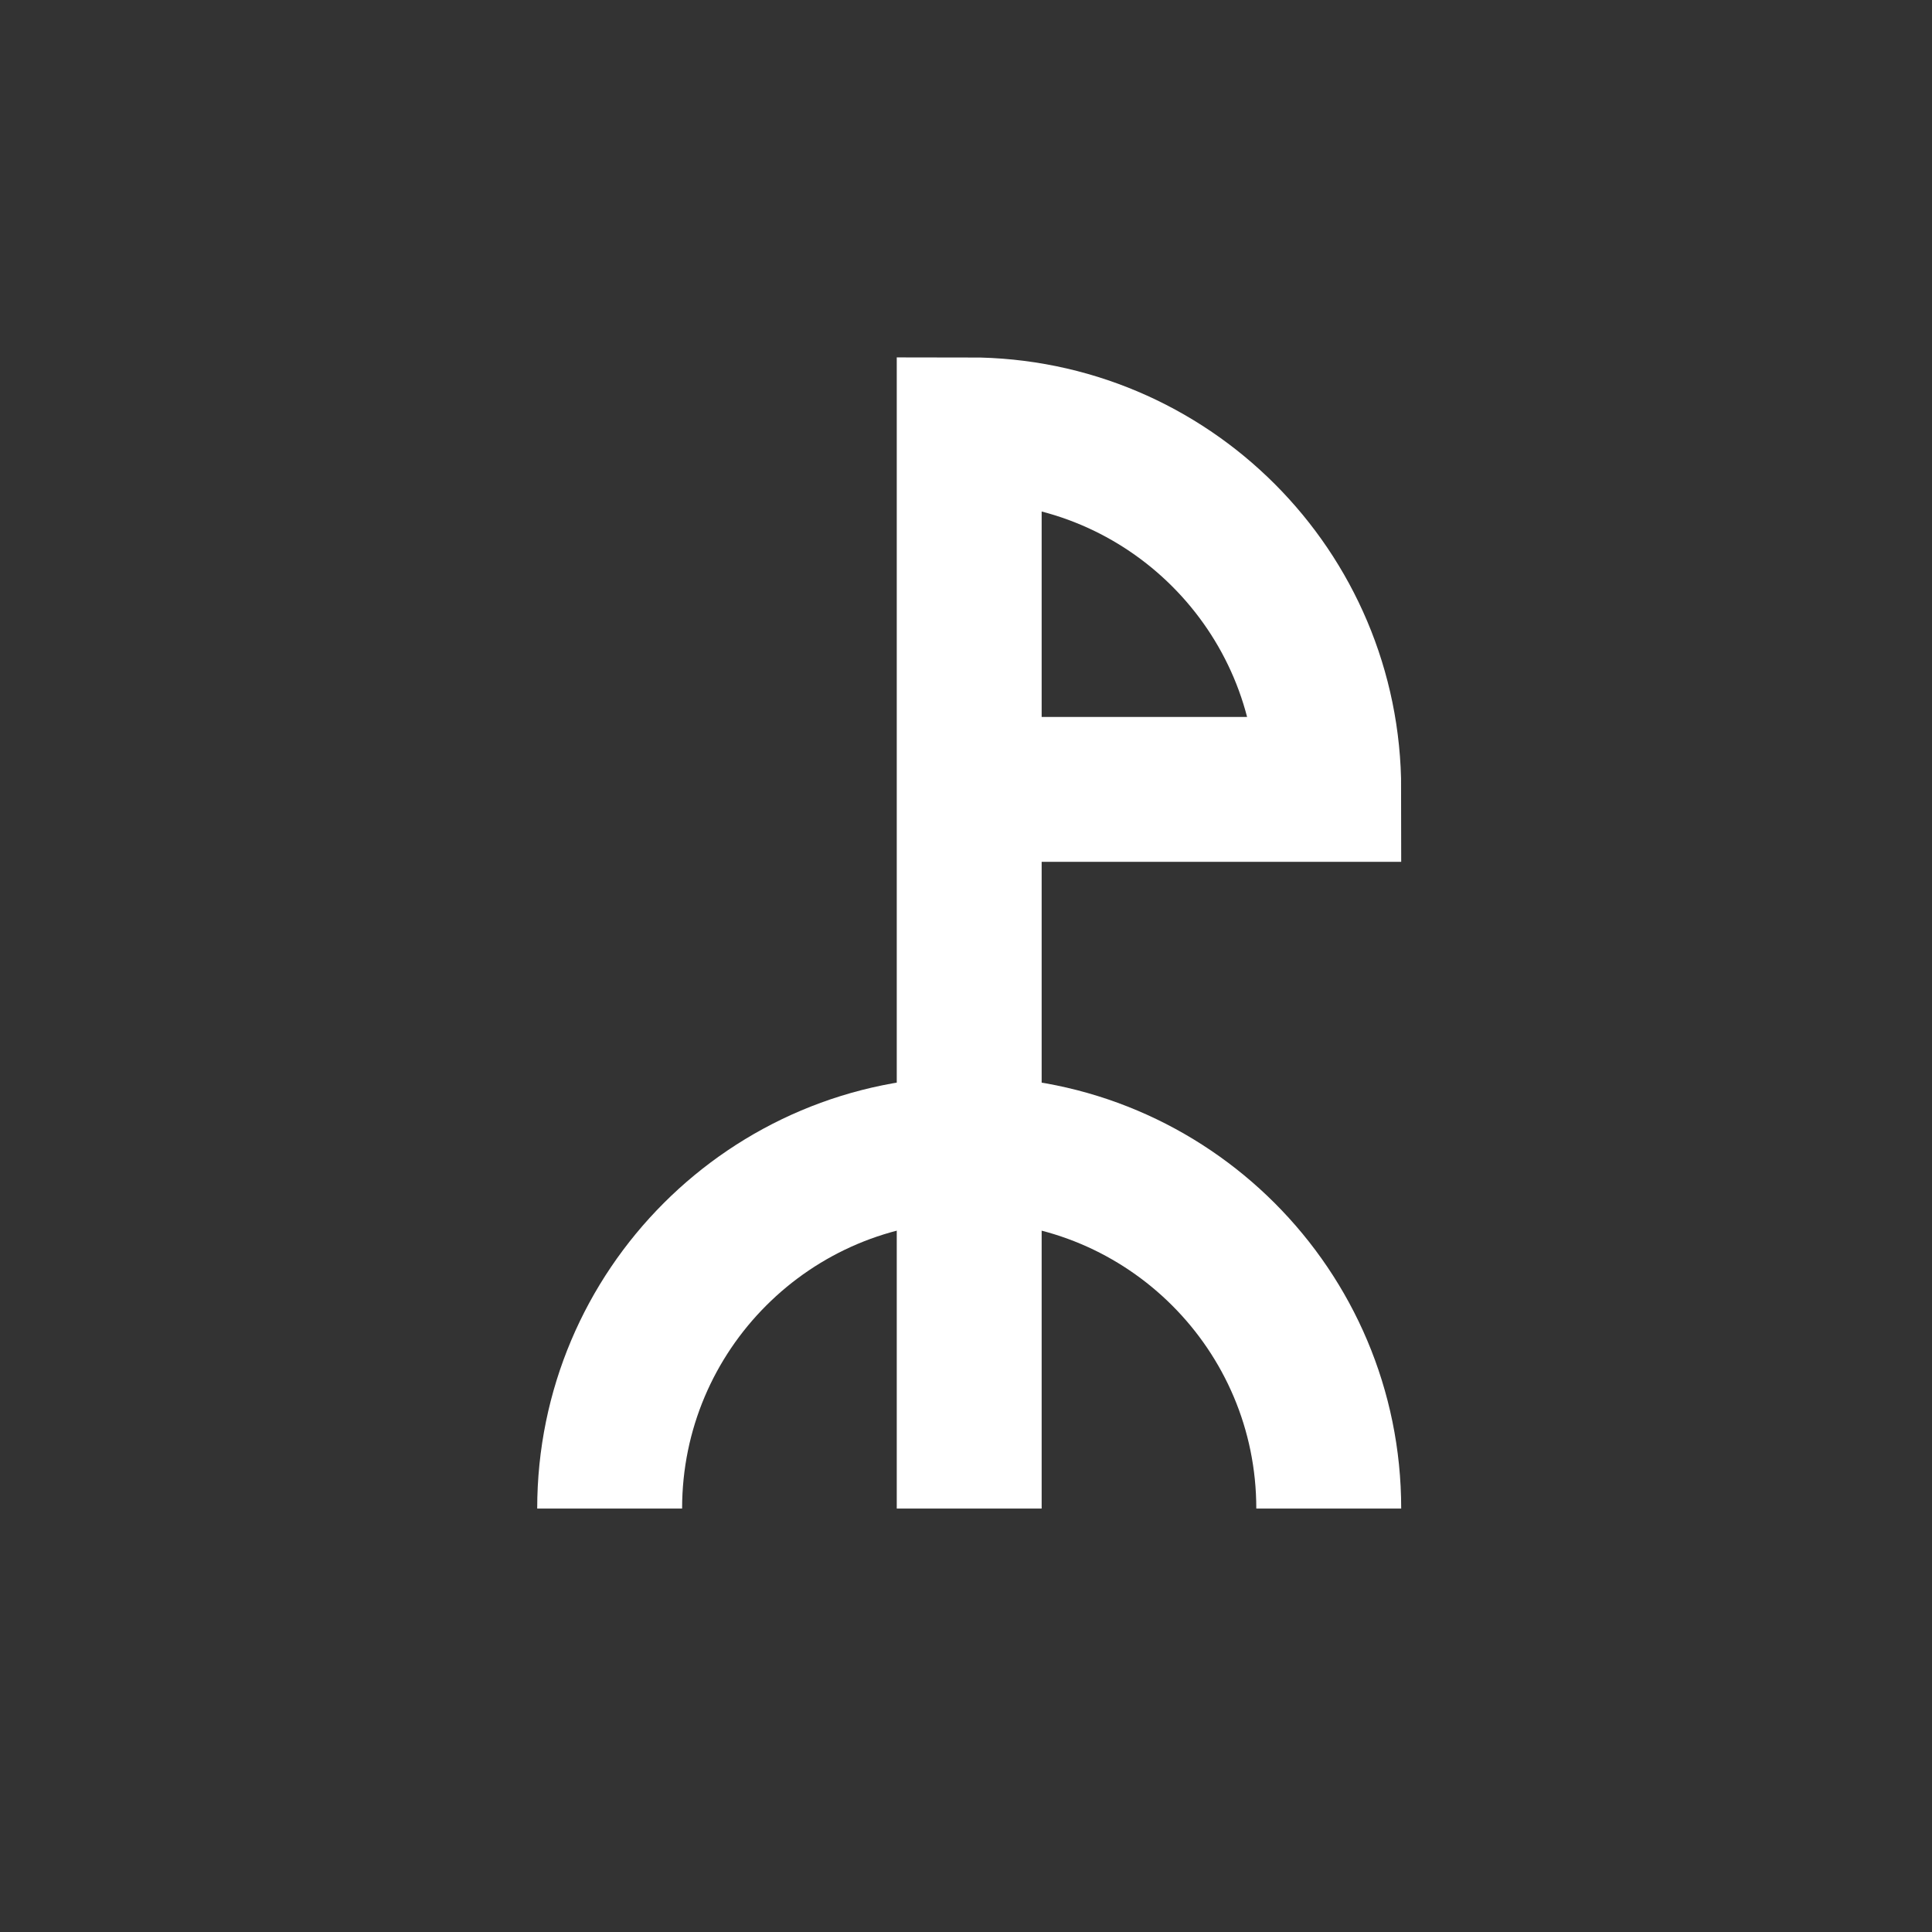 <?xml version="1.0" encoding="UTF-8"?>
<svg width="120px" height="120px" viewBox="0 0 120 120" version="1.1" xmlns="http://www.w3.org/2000/svg" xmlns:xlink="http://www.w3.org/1999/xlink">
    <rect x="0" y="0" width="120" height="120" fill="#333333" stroke="none"/>
    <!-- Generator: Sketch 57.1 (83088) - https://sketch.com -->
    <title>Tucana</title>
    <desc>Created with Sketch.</desc>
    <g id="Tucana" stroke="none" stroke-width="1" fill="none" fill-rule="evenodd">
        <g id="Clipped" transform="translate(37, 26)" stroke="#FFFFFF" stroke-width="9">
            <g id="Group">
                <path d="M23.199,0.699 L23.199,67.699 C35.535,67.699 45.531,57.699 45.531,45.367 L23.199,45.367" id="Path" transform="translate(34.365, 34.199) scale(-1, 1) rotate(-180) translate(-34.365, -34.199) "></path>
                <path d="M45.531,45.367 C45.531,57.699 35.535,67.699 23.199,67.699 C10.867,67.699 0.867,57.699 0.867,45.367" id="Path" transform="translate(23.199, 56.533) scale(-1, 1) rotate(-180) translate(-23.199, -56.533) "></path>
            </g>
        </g>
    </g>
</svg>